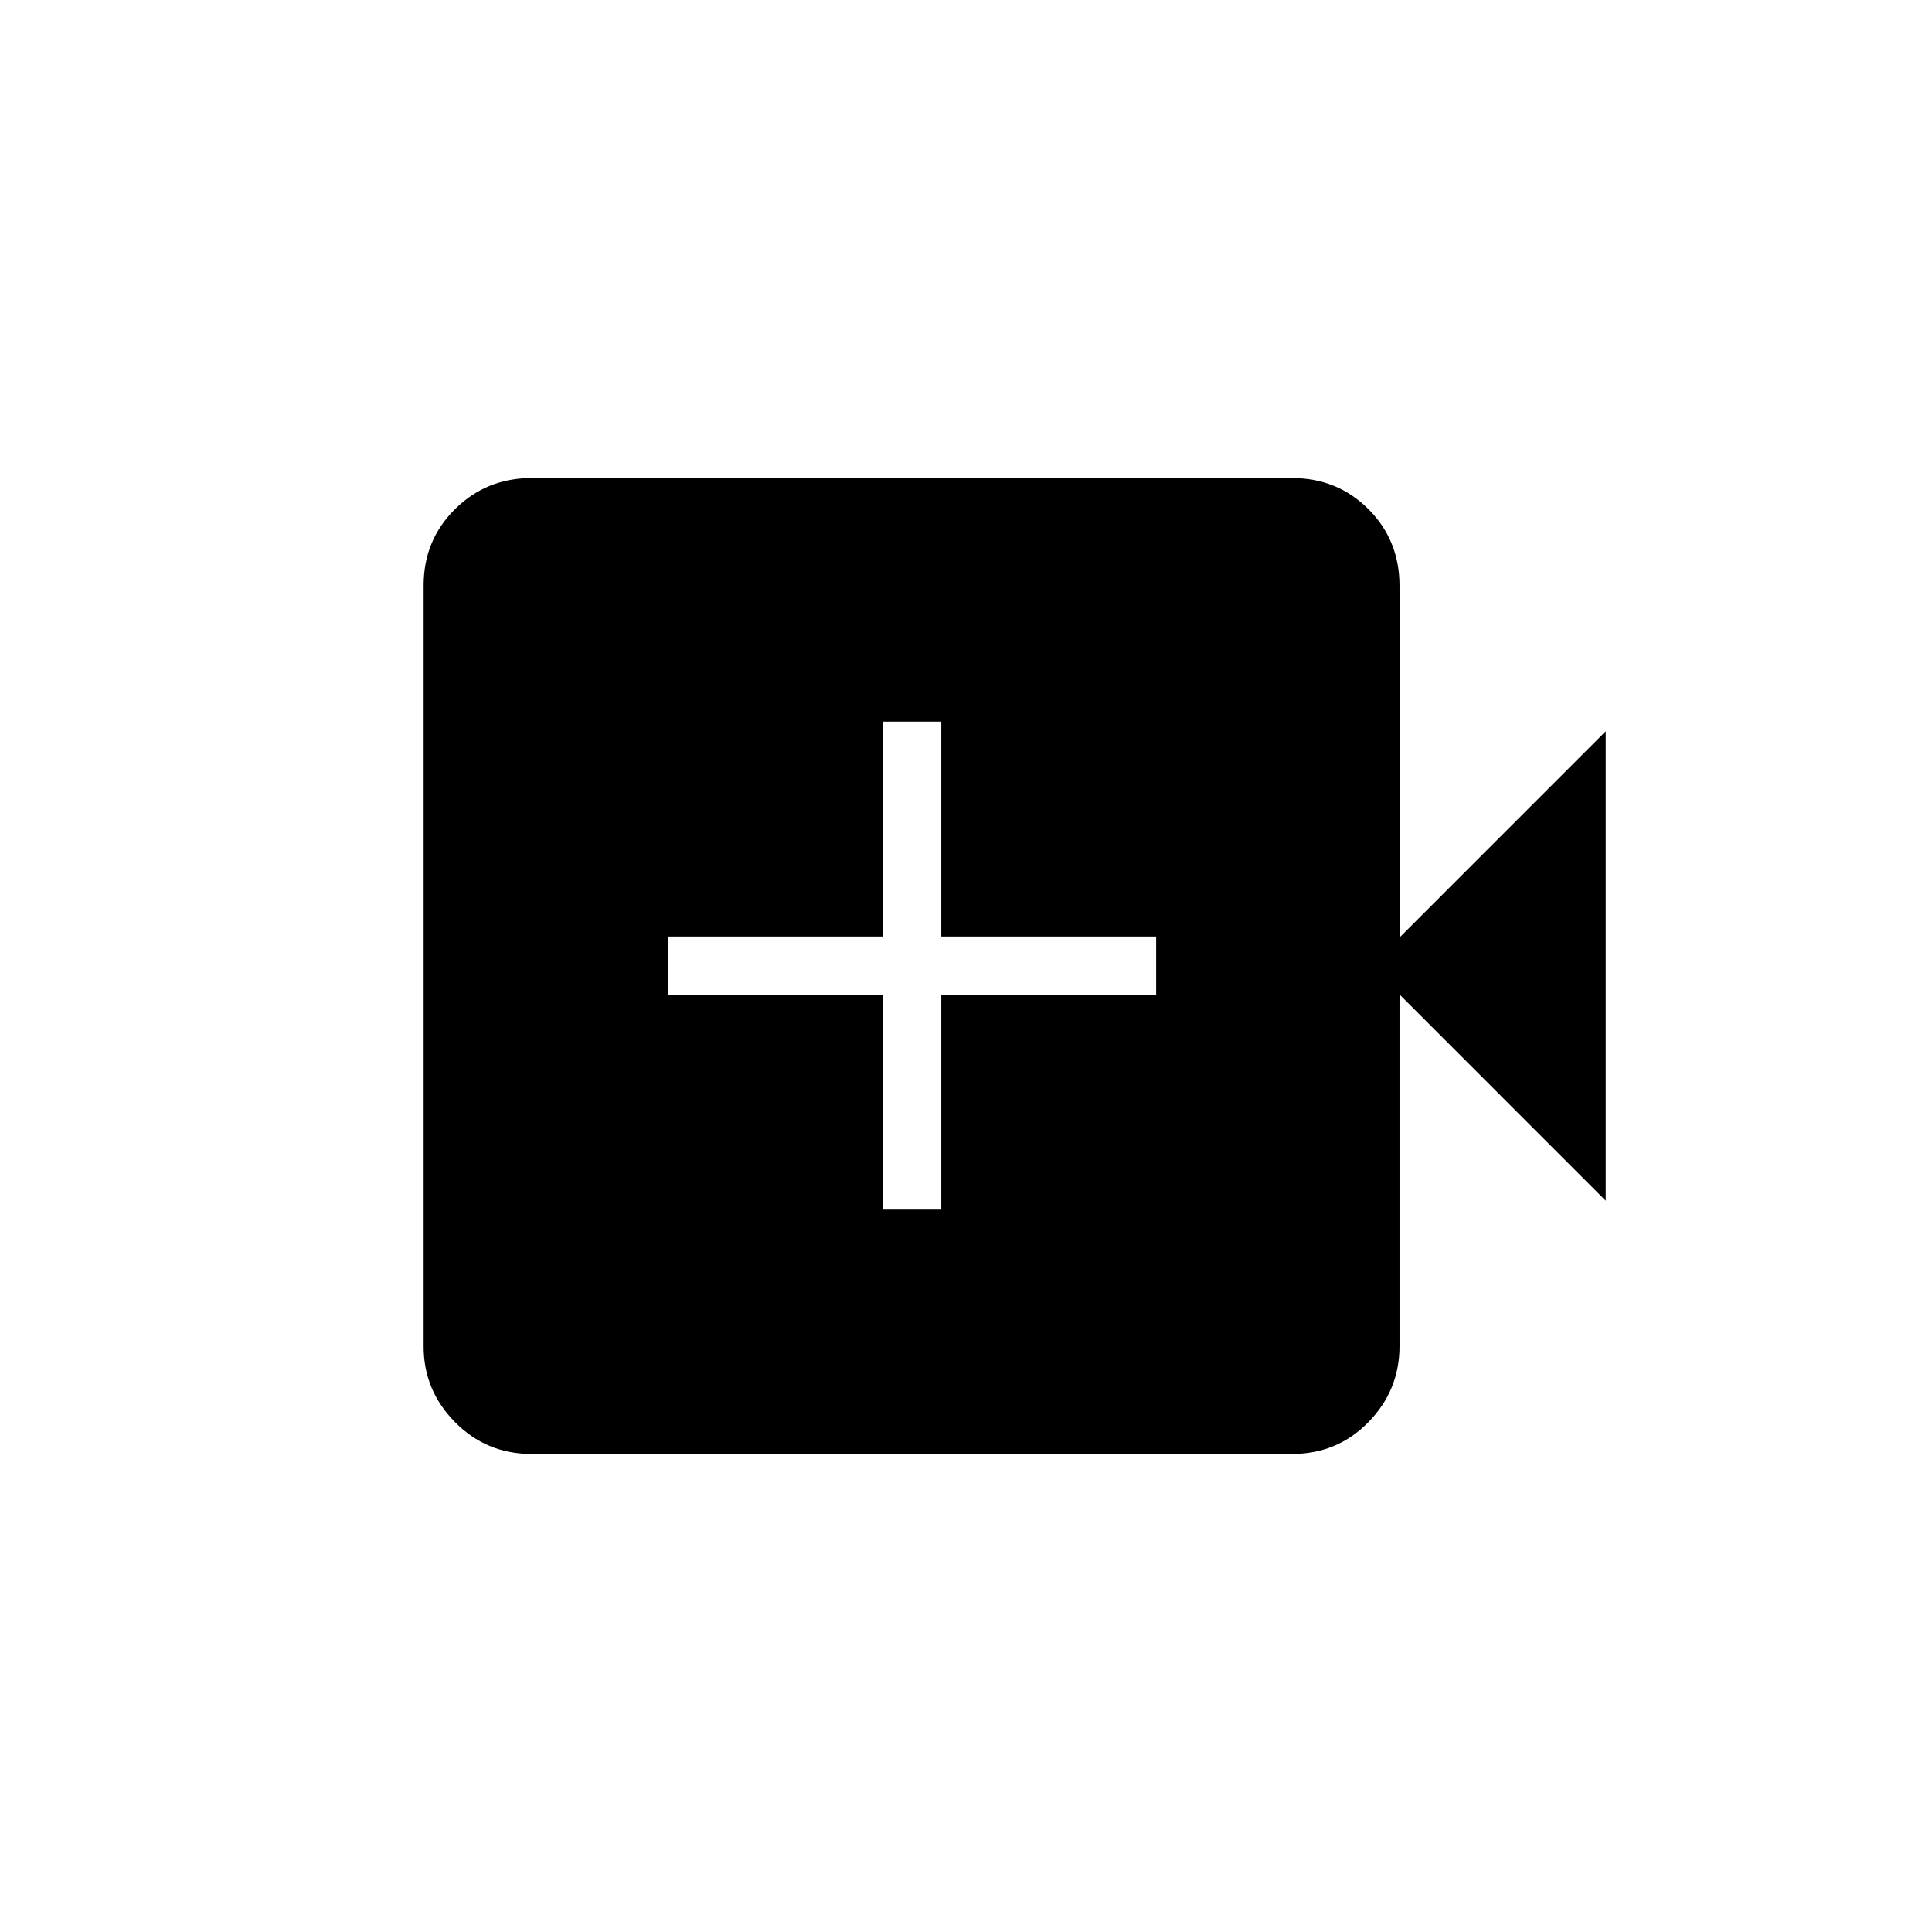 <svg xmlns="http://www.w3.org/2000/svg" height="20" viewBox="0 -960 960 960" width="20"><path d="M438.81-358.96h28.92v-106.77H574.5v-28.92H467.73v-106.77h-28.92v106.77H332.04v28.92h106.77v106.77ZM264.04-237.54q-22.35 0-37.94-15.8-15.6-15.8-15.6-37.58v-378.16q0-22.48 15.6-37.93 15.59-15.45 37.94-15.45h378.01q22.47 0 37.92 15.45 15.45 15.45 15.45 38.09v174.77l102.46-102.47v233.24L695.42-465.85v174.77q0 21.94-15.45 37.74t-37.92 15.8H264.04Z"/></svg>